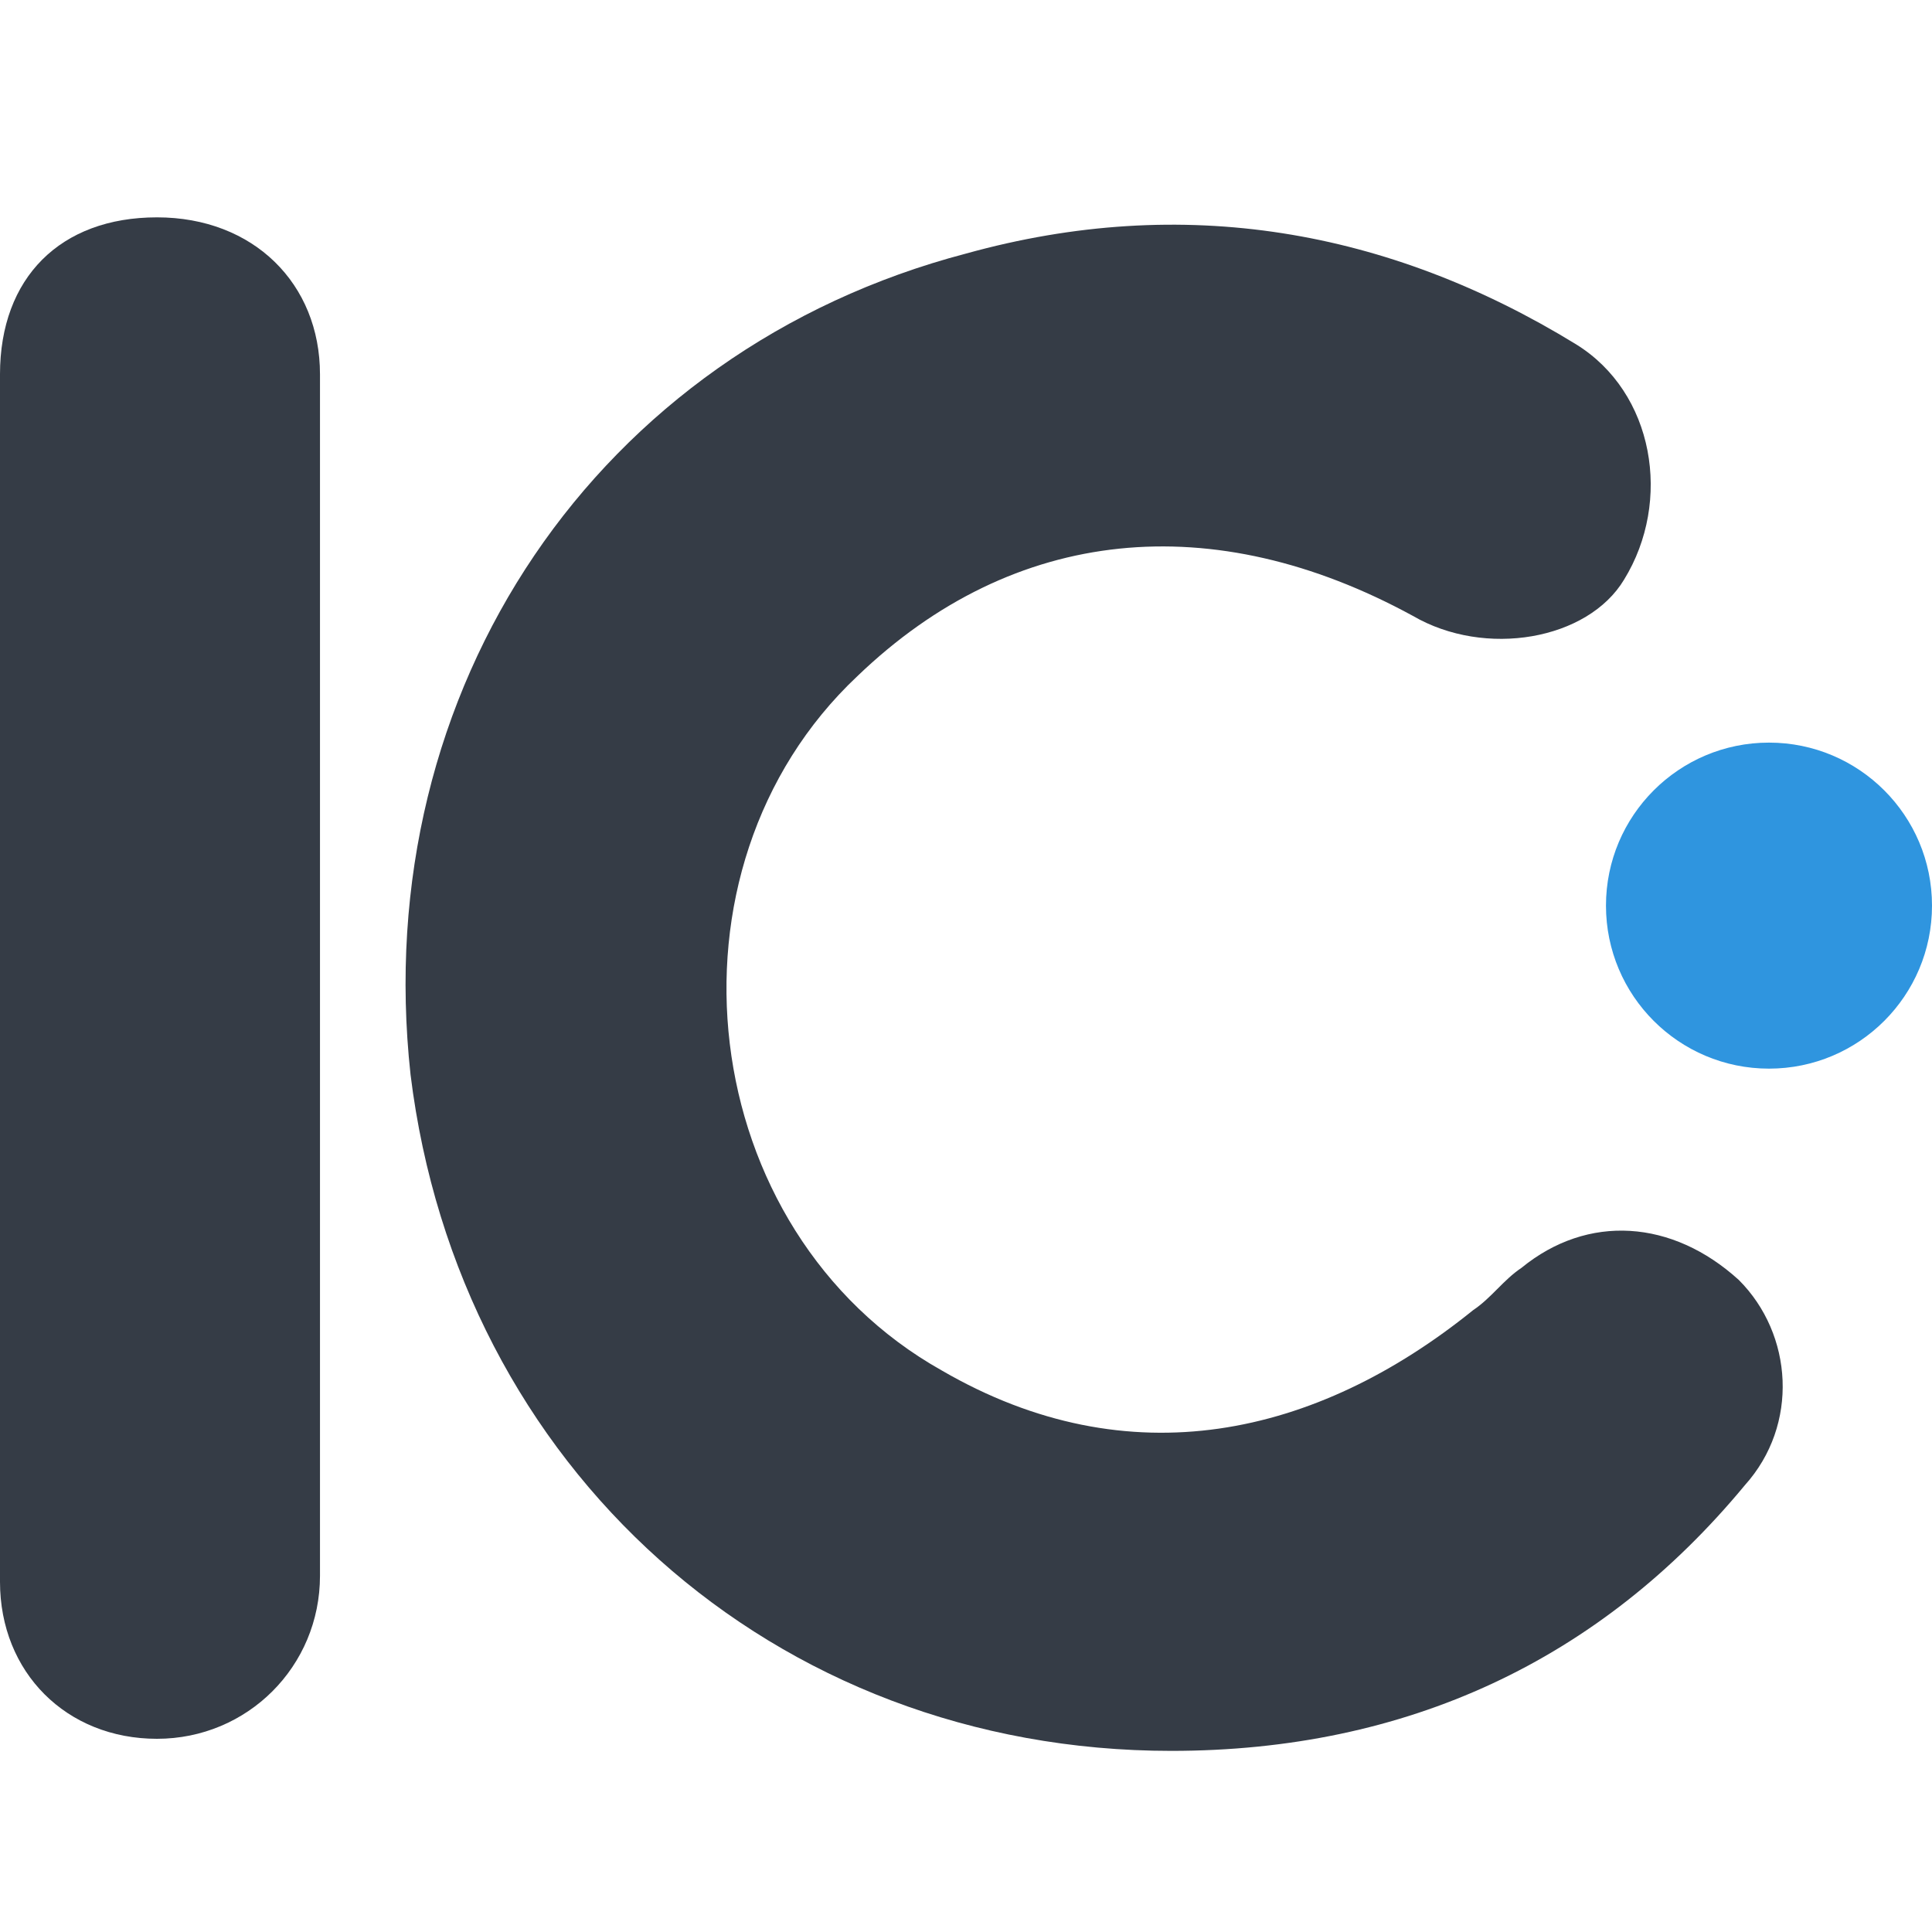 <?xml version="1.0" encoding="utf-8"?>
<!-- Generator: Adobe Illustrator 22.1.0, SVG Export Plug-In . SVG Version: 6.00 Build 0)  -->
<svg version="1.1" id="Слой_1" xmlns="http://www.w3.org/2000/svg" xmlns:xlink="http://www.w3.org/1999/xlink" x="0px" y="0px"
	 width="32px" height="32px" viewBox="0 0 32 32" style="enable-background:new 0 0 32 32;" xml:space="preserve">
<title>color/xrp</title>
<desc>Created with Sketch.</desc>
<g>
	<circle style="fill:#2F95DF;" cx="29.3" cy="15" r="2.7"/>
	<g>
		<path style="fill:#353C46;" d="M19.4,29c-6.6,0-11.8-4.7-12.6-11.2C6.1,11.4,9.9,5.8,16,4.2c3.6-1,7-0.4,10.1,1.5
			c1.3,0.8,1.6,2.6,0.8,3.9c-0.6,1-2.3,1.3-3.5,0.6c-3.3-1.8-6.6-1.5-9.2,1c-3.4,3.2-2.7,9.2,1.4,11.5c3.1,1.8,6.2,1.1,8.8-1
			c0.3-0.2,0.5-0.5,0.8-0.7c1.1-0.9,2.5-0.8,3.6,0.2c0.9,0.9,1,2.4,0.1,3.4C26.5,27.5,23.3,29,19.4,29z"/>
		<path style="fill:#353C46;" d="M0,16.2c0-3.3,0-6.6,0-10c0-1.6,1-2.6,2.6-2.6s2.7,1.1,2.7,2.6c0,6.6,0,13.3,0,19.9
			c0,1.5-1.2,2.7-2.7,2.7S0,27.7,0,26.2C0,22.9,0,19.6,0,16.2L0,16.2z"/>
	</g>
</g>
</svg>
